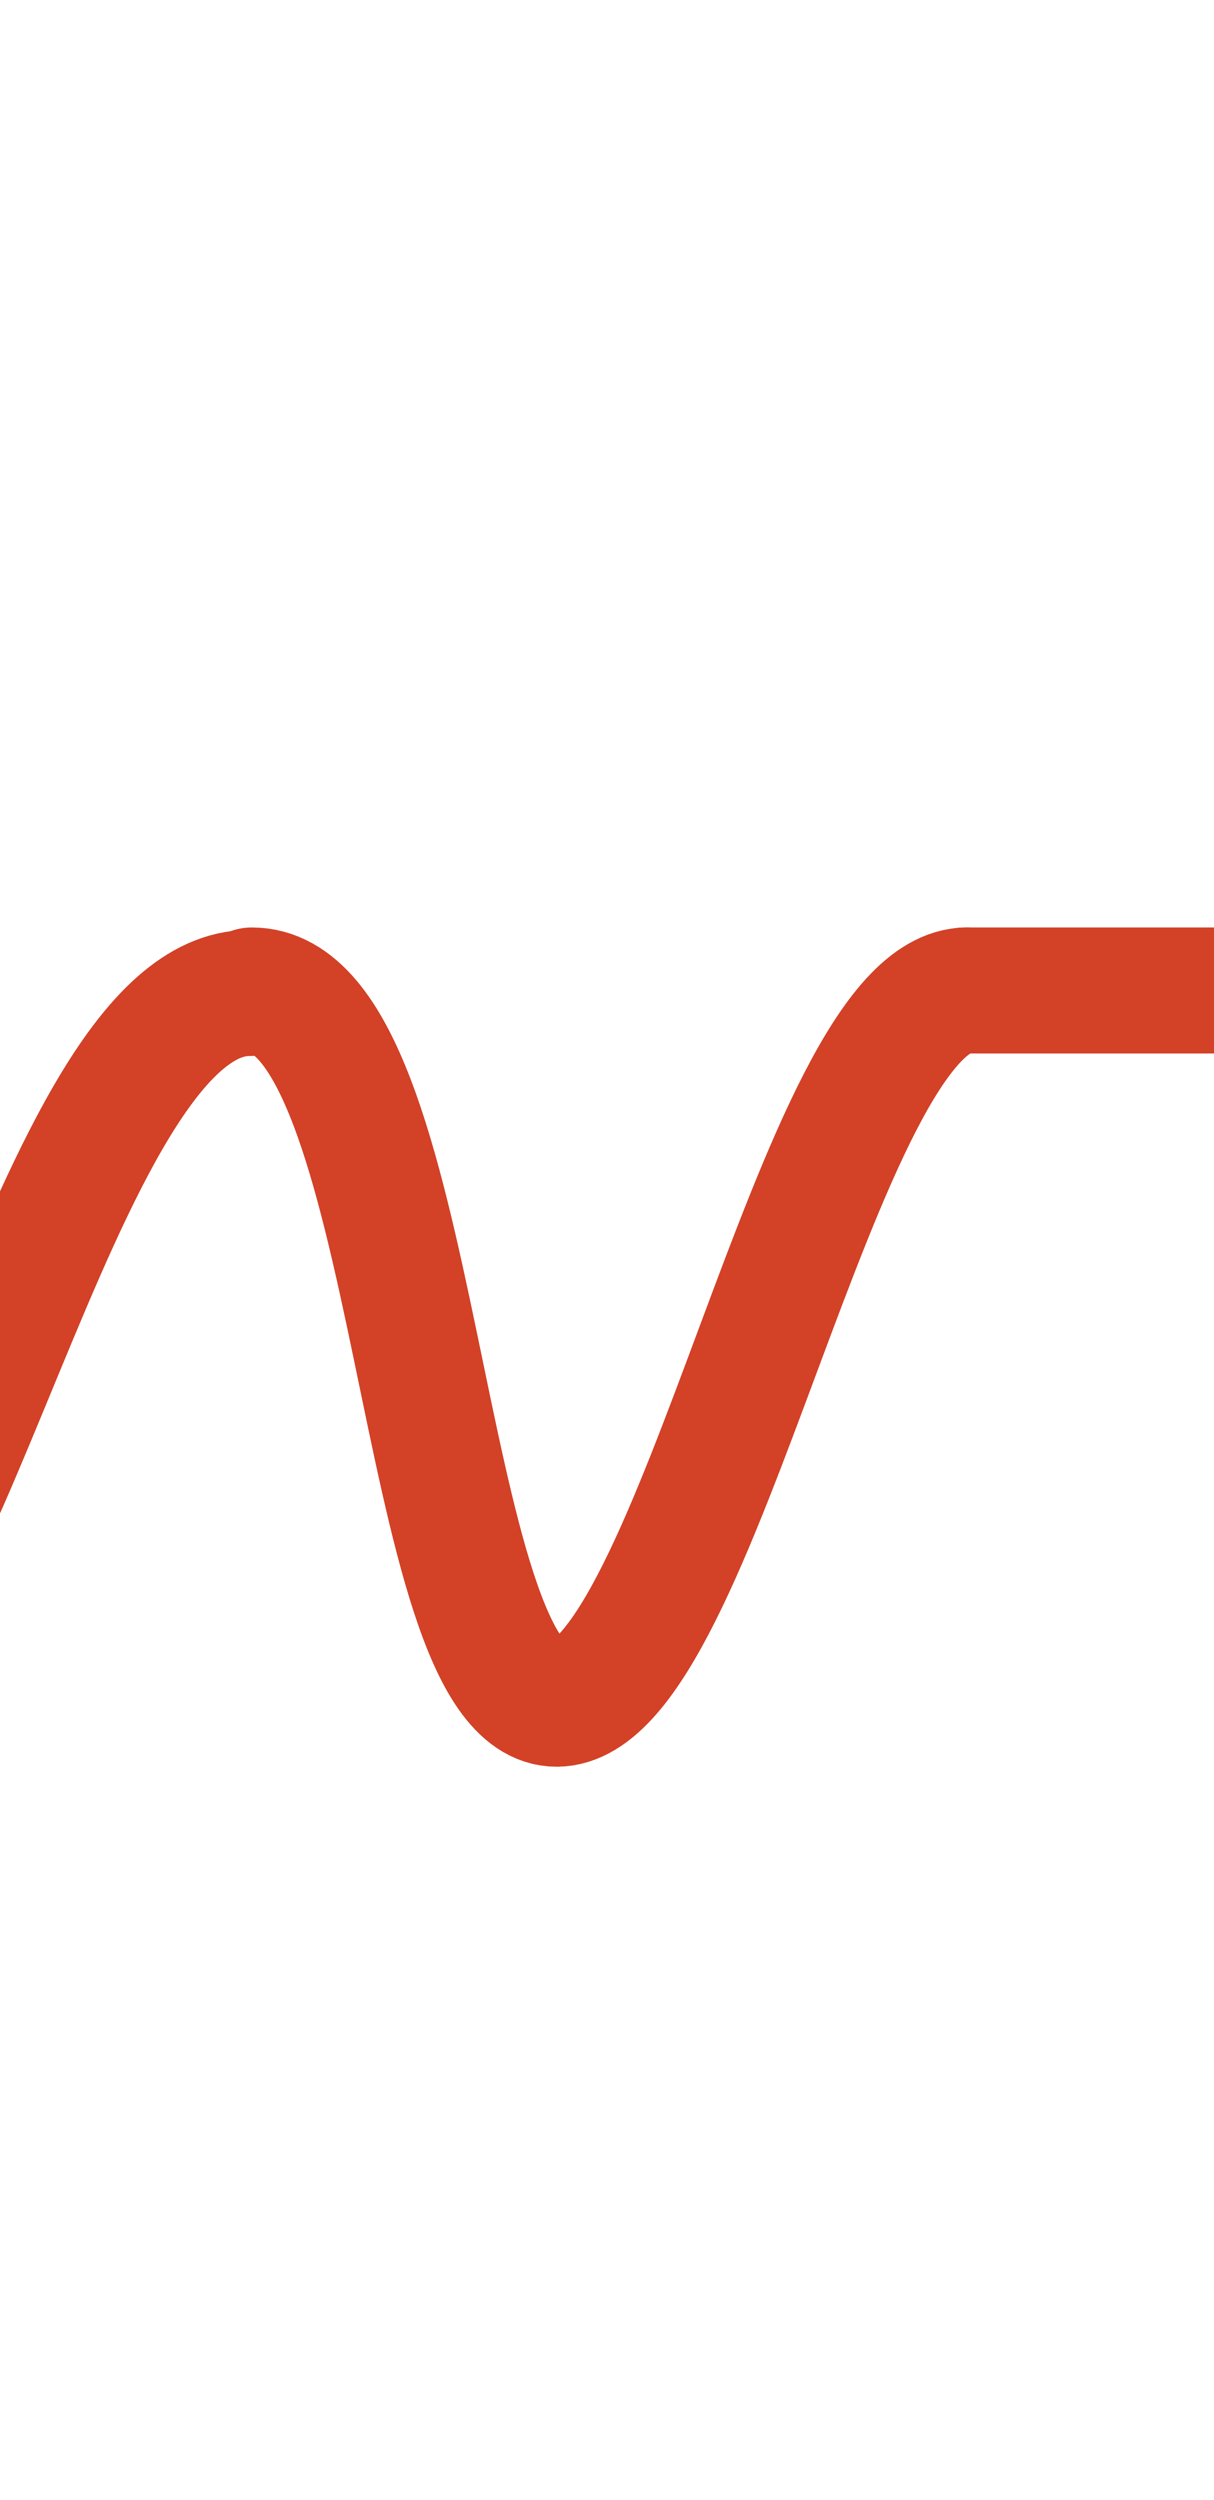 <?xml version="1.0" encoding="utf-8"?>
<!-- Generator: Adobe Illustrator 21.0.2, SVG Export Plug-In . SVG Version: 6.00 Build 0)  -->
<svg version="1.1" xmlns="http://www.w3.org/2000/svg" xmlns:xlink="http://www.w3.org/1999/xlink" x="0px" y="0px"
	 viewBox="0 0 48.2 99.2" style="enable-background:new 0 0 48.2 99.2;" xml:space="preserve">
<style type="text/css">
	.st0{display:none;}
	.st1{display:inline;opacity:0.23;}
	.st2{fill:none;stroke:#808285;stroke-width:2;stroke-miterlimit:10;}
	.st3{fill:none;stroke:#808285;stroke-width:2;stroke-miterlimit:10;stroke-dasharray:3.99,3.99;}
	.st4{display:inline;opacity:0.23;fill:none;stroke:#000000;stroke-width:5;stroke-miterlimit:10;}
	.st5{fill:none;stroke:#000000;stroke-width:4;stroke-linecap:round;stroke-linejoin:round;stroke-miterlimit:10;}
	.st6{fill:none;stroke:#D34127;stroke-width:5;stroke-linecap:round;stroke-linejoin:round;stroke-miterlimit:10;}
	.st7{fill:none;stroke:#D34127;stroke-width:0.25;stroke-linecap:round;stroke-linejoin:round;stroke-miterlimit:10;}
	.st8{fill:none;stroke:#D34127;stroke-width:0.25;stroke-miterlimit:10;}
	.st9{fill:none;stroke:#F6F6F7;stroke-width:5;stroke-miterlimit:10;}
	.st10{fill:#D34127;}
</style>
<g id="Layer_2" class="st0">
	<g class="st1">
		<g>
			<line class="st3" x1="-1045" y1="53.5" x2="214" y2="53.5"/>
		</g>
	</g>
	<line class="st4" x1="-1057.1" y1="39.3" x2="215.3" y2="39.3"/>
	<line class="st4" x1="-1060.7" y1="67.7" x2="218" y2="67.7"/>
</g>
<g id="Layer_1">
	<path class="st6" d="M10,39.3c6.8,0,6.5,28.3,12.1,28.3s10.4-28.3,16.3-28.3"/>
</g>
<g id="Layer_3">
	<path class="st6" d="M-9.1,67.7c6.8,0,11.2-28.3,19-28.3"/>
	<path class="st6" d="M38.3,39.3c4,0,14.3,0,18.9,0"/>
</g>
</svg>
